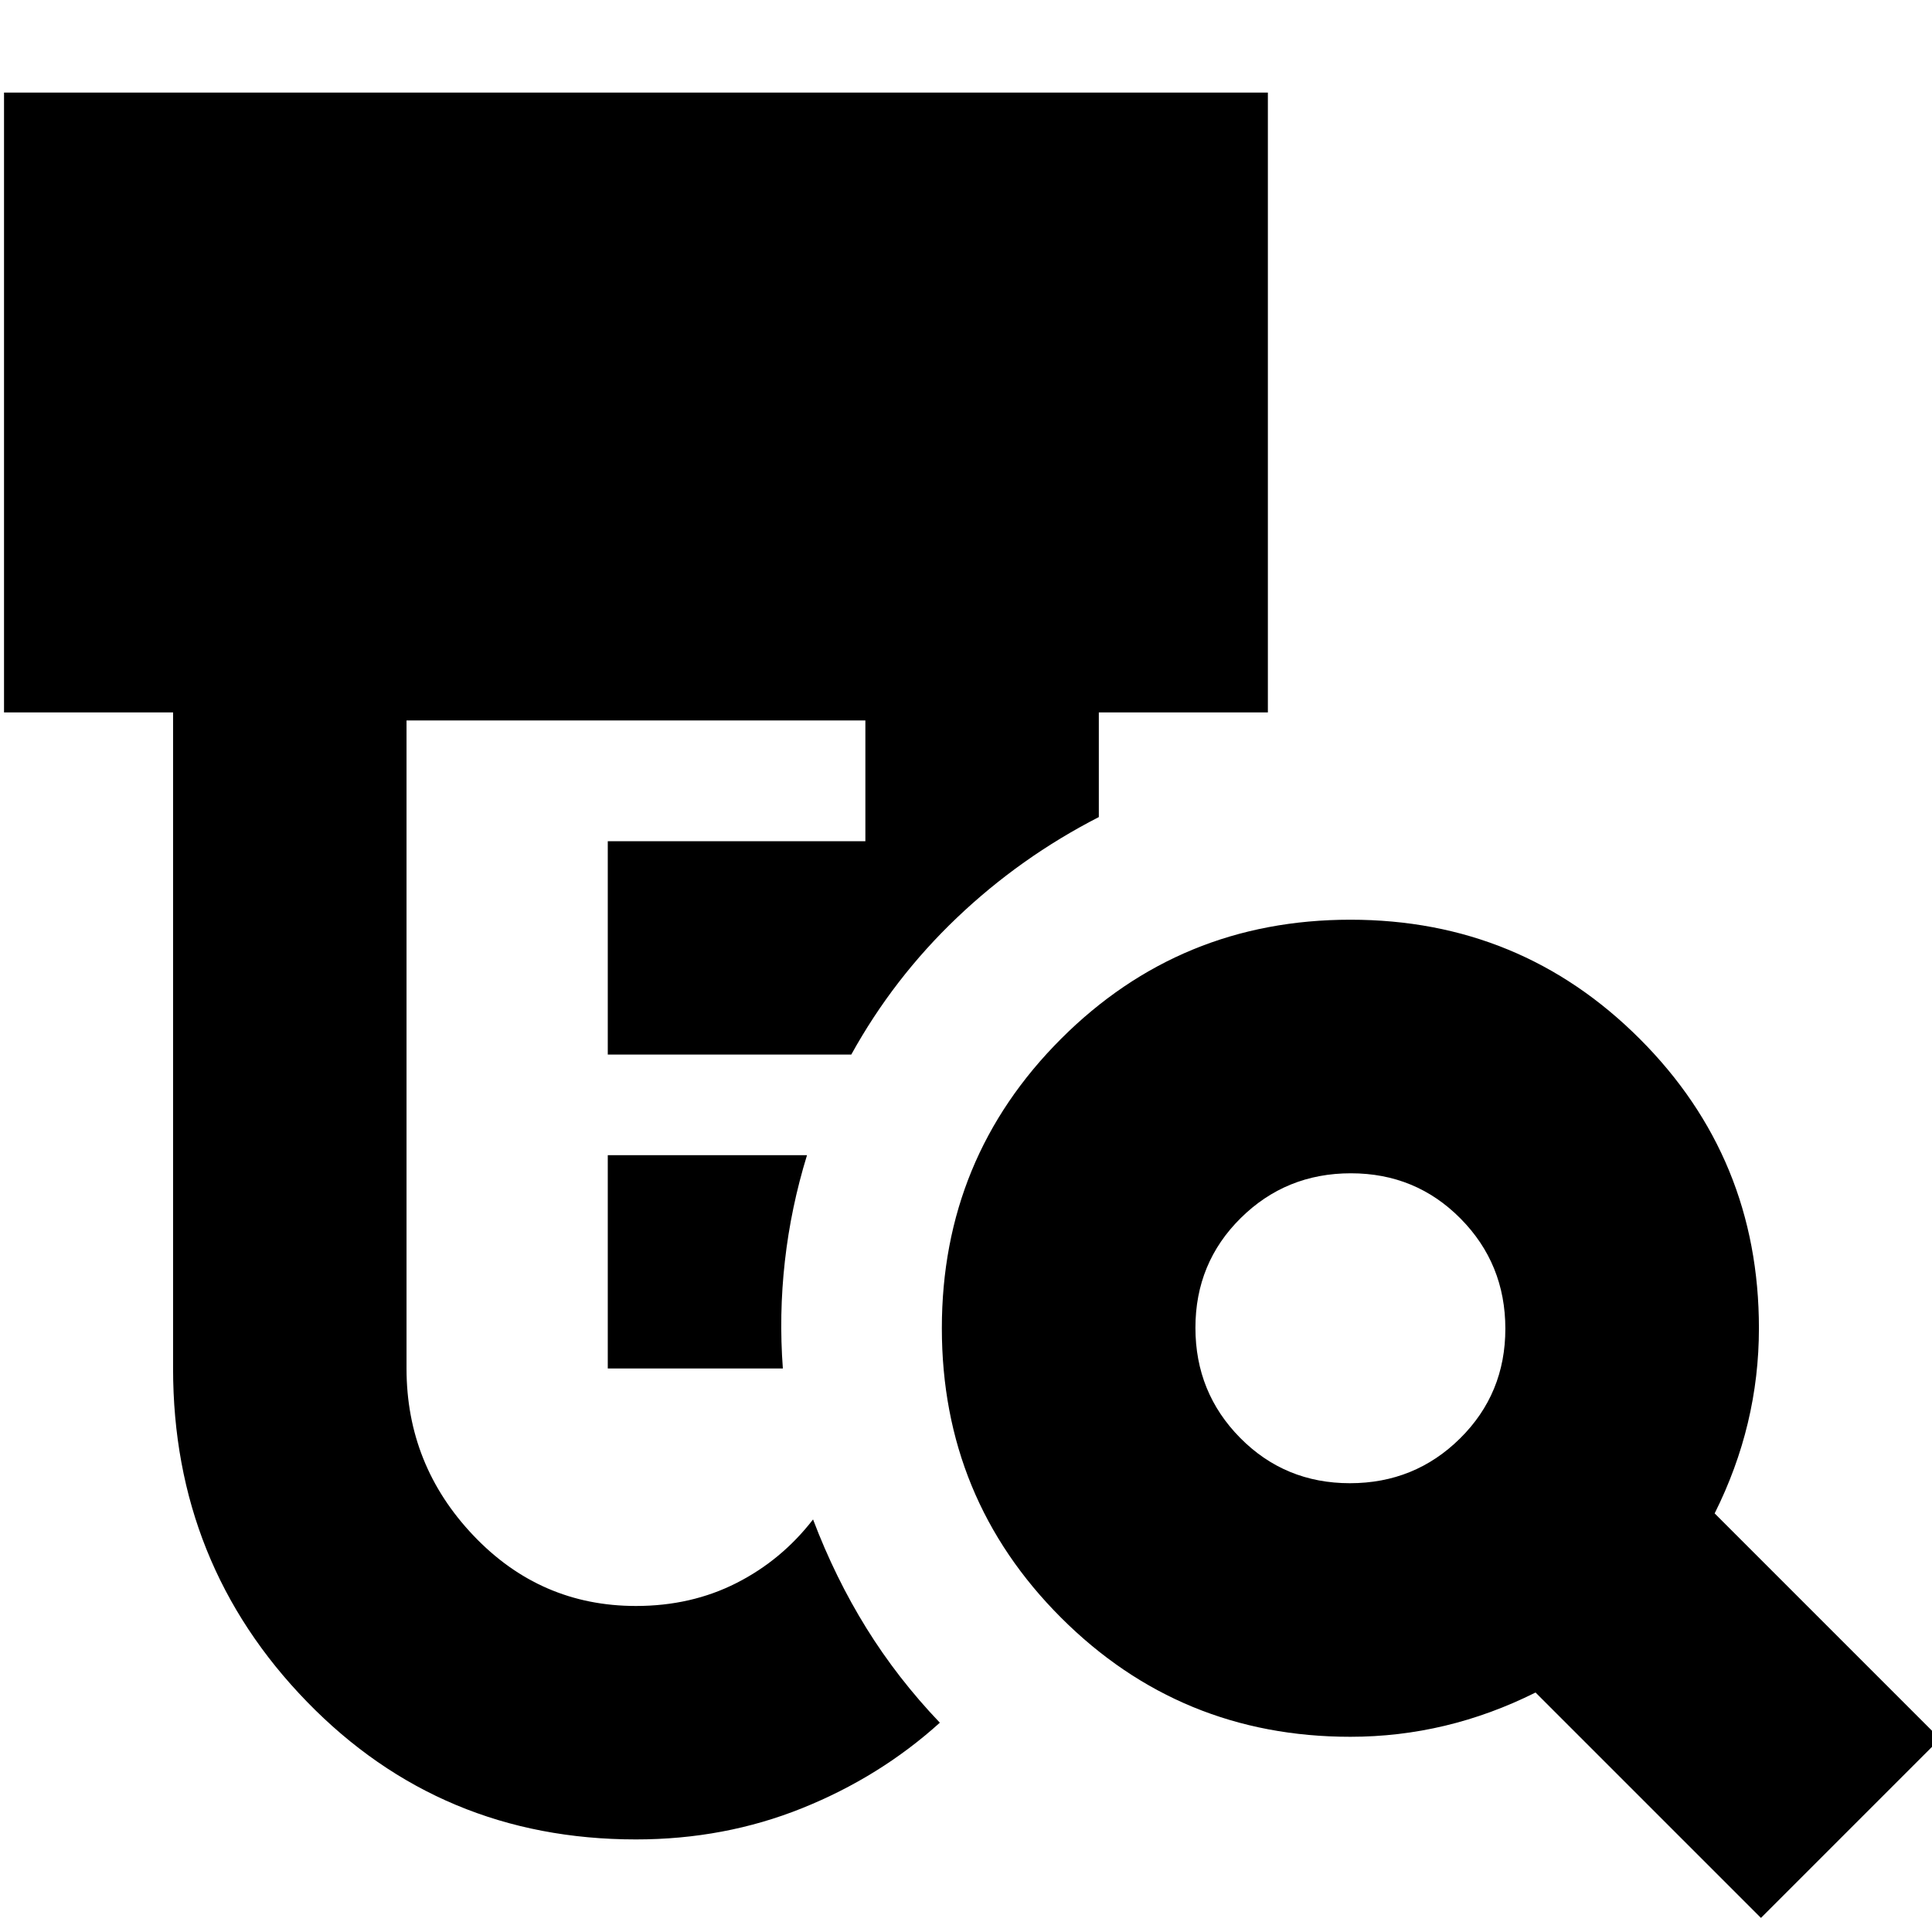 <svg xmlns="http://www.w3.org/2000/svg" height="24" viewBox="0 -960 960 960" width="24"><path d="M302-280v-106h99q-8 26-11 52.67-3 26.66-1 53.33h-87Zm14 234q-97 0-163.5-68.44Q86-182.89 86-280v-326H2v-308h628v308h-84v52q-39 20-70.5 50T423-436H302v-106h128v-60H202v322q0 48 33.25 83T316-162q27.5 0 49.96-11.41T404-205q11 29 26.5 54t36.5 47q-29.78 26.93-68.39 42.46Q360-46 316-46Zm354.76-177q32.24 0 54.74-22.26t22.5-54.5q0-32.24-22.26-54.74t-54.5-22.5q-32.24 0-54.74 22.26t-22.5 54.5q0 32.24 22.26 54.74t54.5 22.5ZM875-7 763-119q-22 11-45 16.5T671-97q-84.58 0-143.79-59.21Q468-215.42 468-300q0-84.58 59.21-143.79Q586.42-503 671-503q84.58 0 143.79 59.21Q874-384.58 874-300q0 24-5.5 47T852-208L964-96 875-7Z"/></svg>